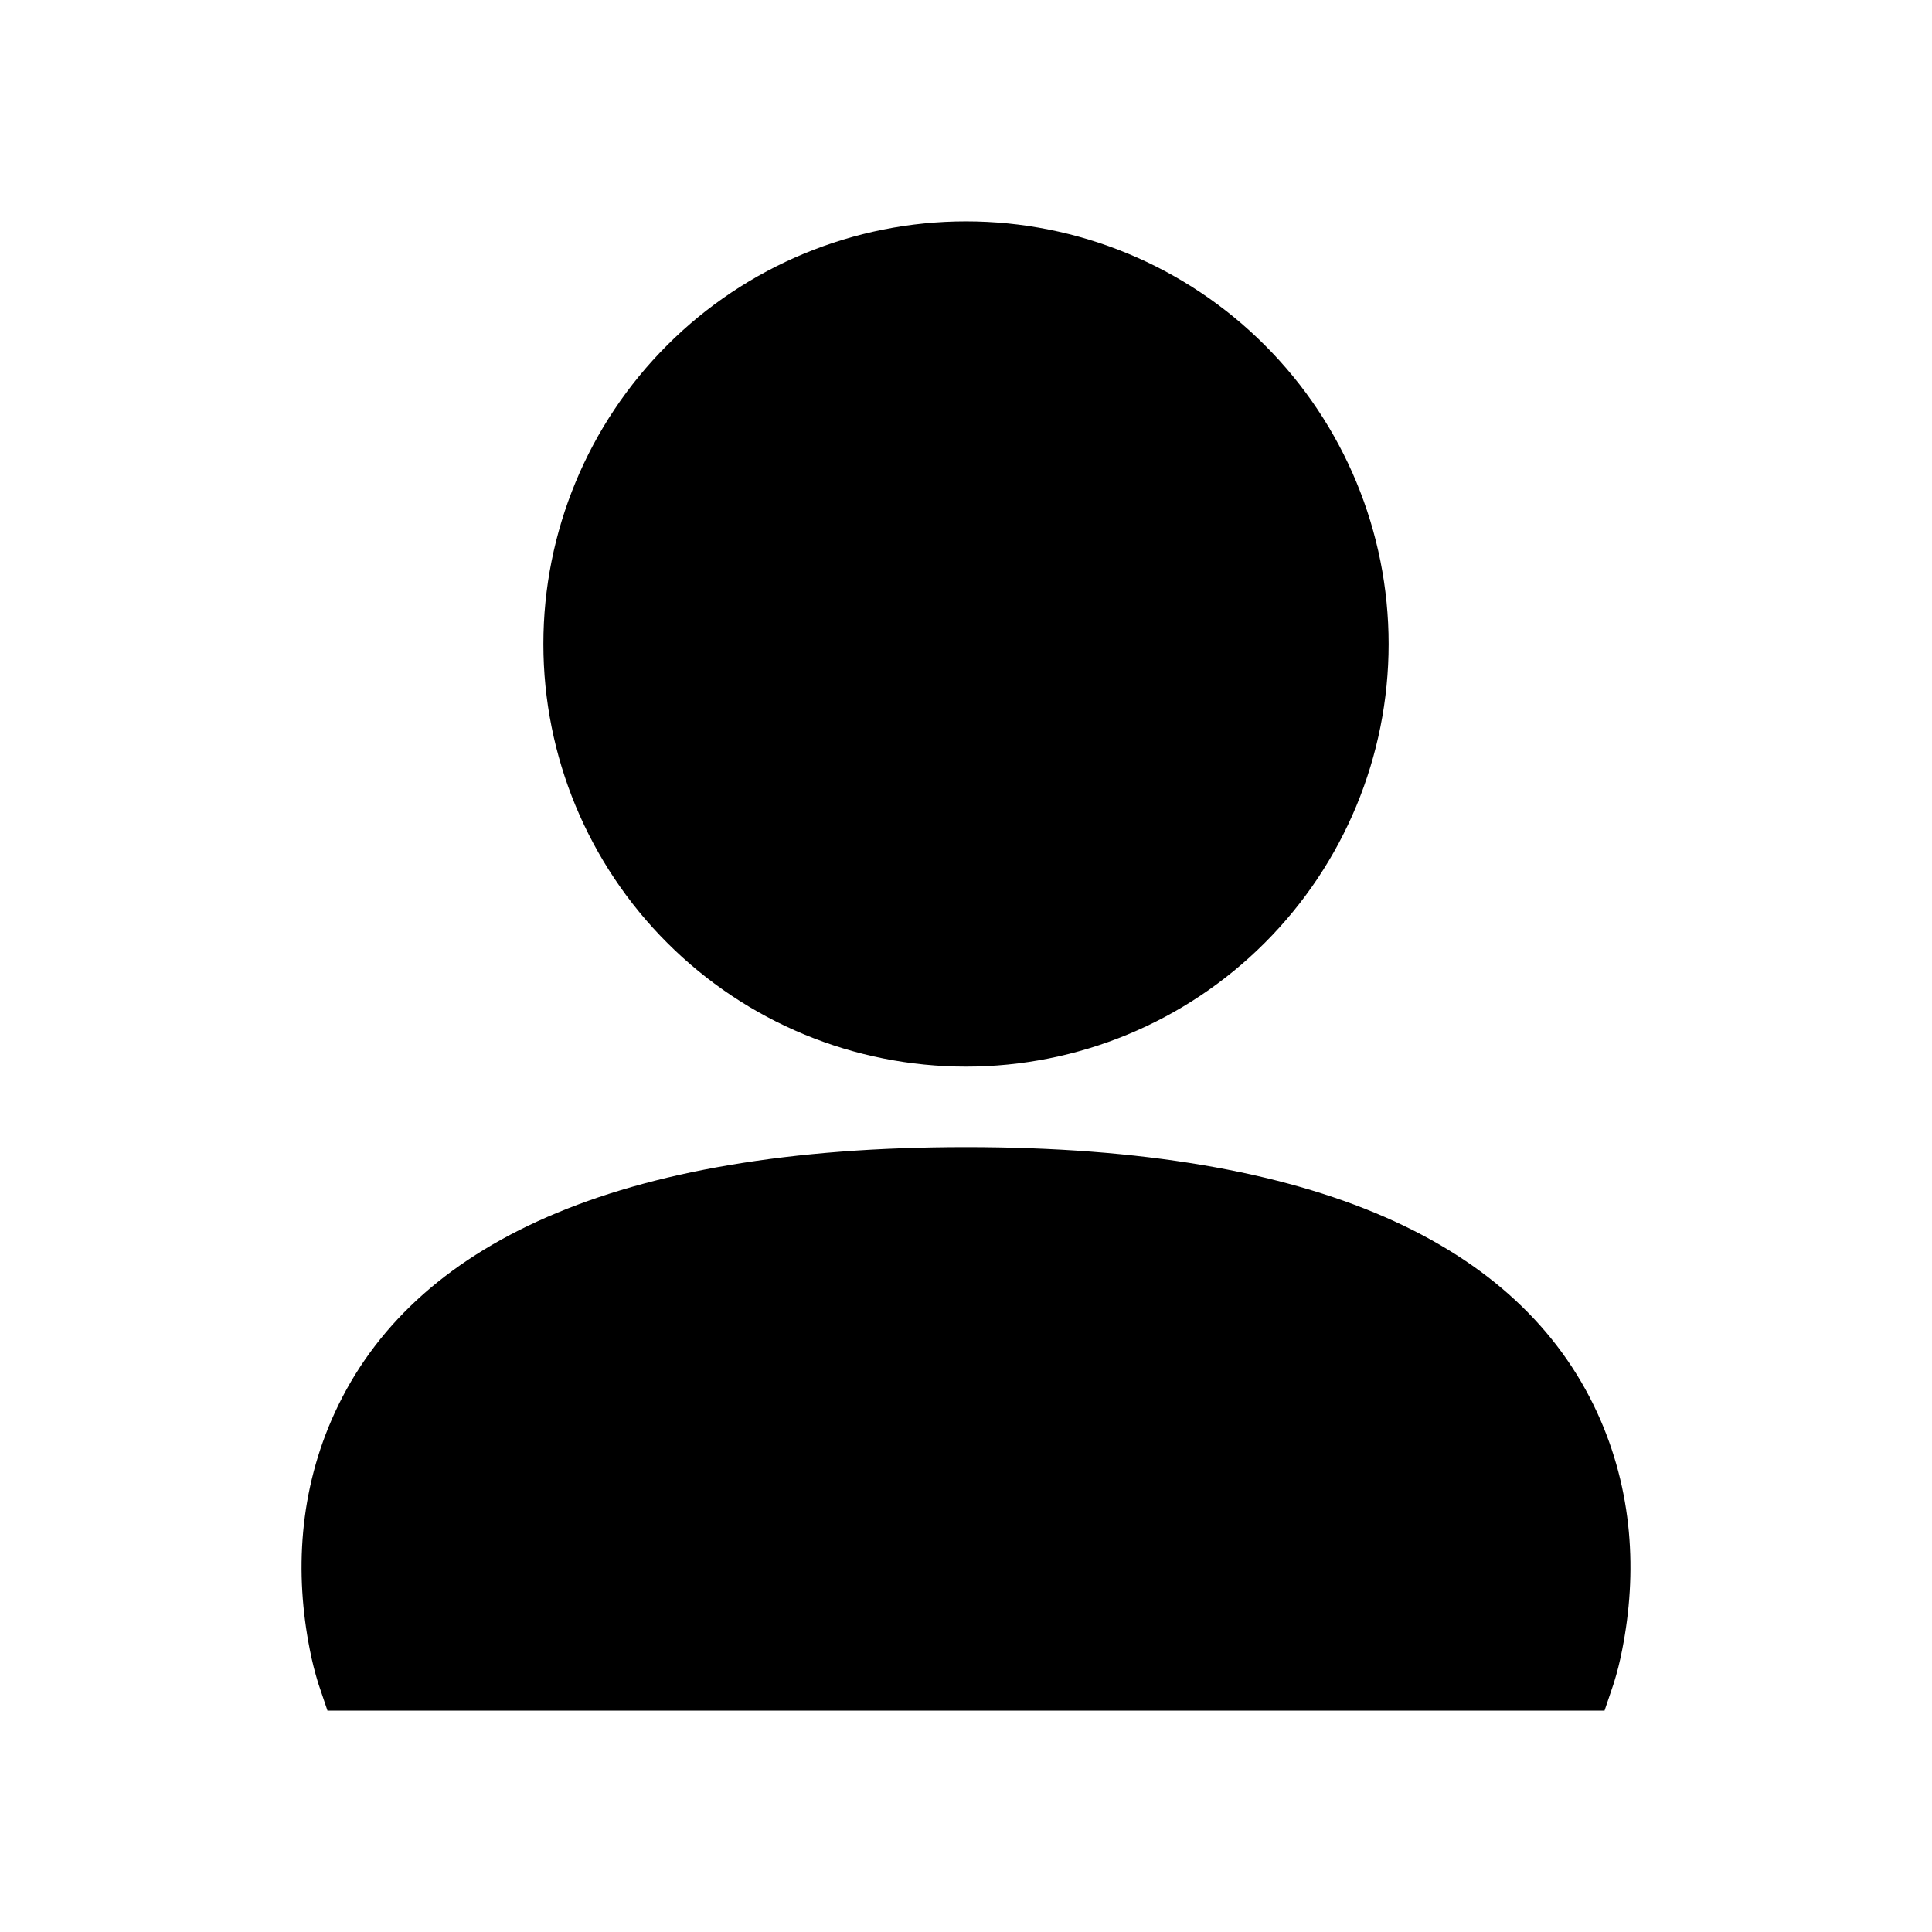 <svg width="24" height="24" viewBox="0 0 24 24" fill="none" xmlns="http://www.w3.org/2000/svg">
<path fill-rule="evenodd" clip-rule="evenodd" d="M6.75 8C6.75 6.608 7.303 5.272 8.288 4.288C9.272 3.303 10.608 2.75 12 2.75C13.393 2.75 14.728 3.303 15.712 4.288C16.697 5.272 17.25 6.608 17.25 8C17.25 9.392 16.697 10.728 15.712 11.712C14.728 12.697 13.393 13.25 12 13.25C10.608 13.25 9.272 12.697 8.288 11.712C7.303 10.728 6.75 9.392 6.75 8ZM4.163 17.54C5.123 15.464 7.626 14.25 12 14.25C16.374 14.25 18.876 15.464 19.837 17.54C20.29 18.52 20.338 19.547 20.152 20.49C20.125 20.632 20.09 20.772 20.047 20.91L19.932 21.25H4.068L3.953 20.91C3.911 20.772 3.875 20.632 3.848 20.49C3.662 19.547 3.71 18.52 4.163 17.54Z" fill="black"/>
</svg>
